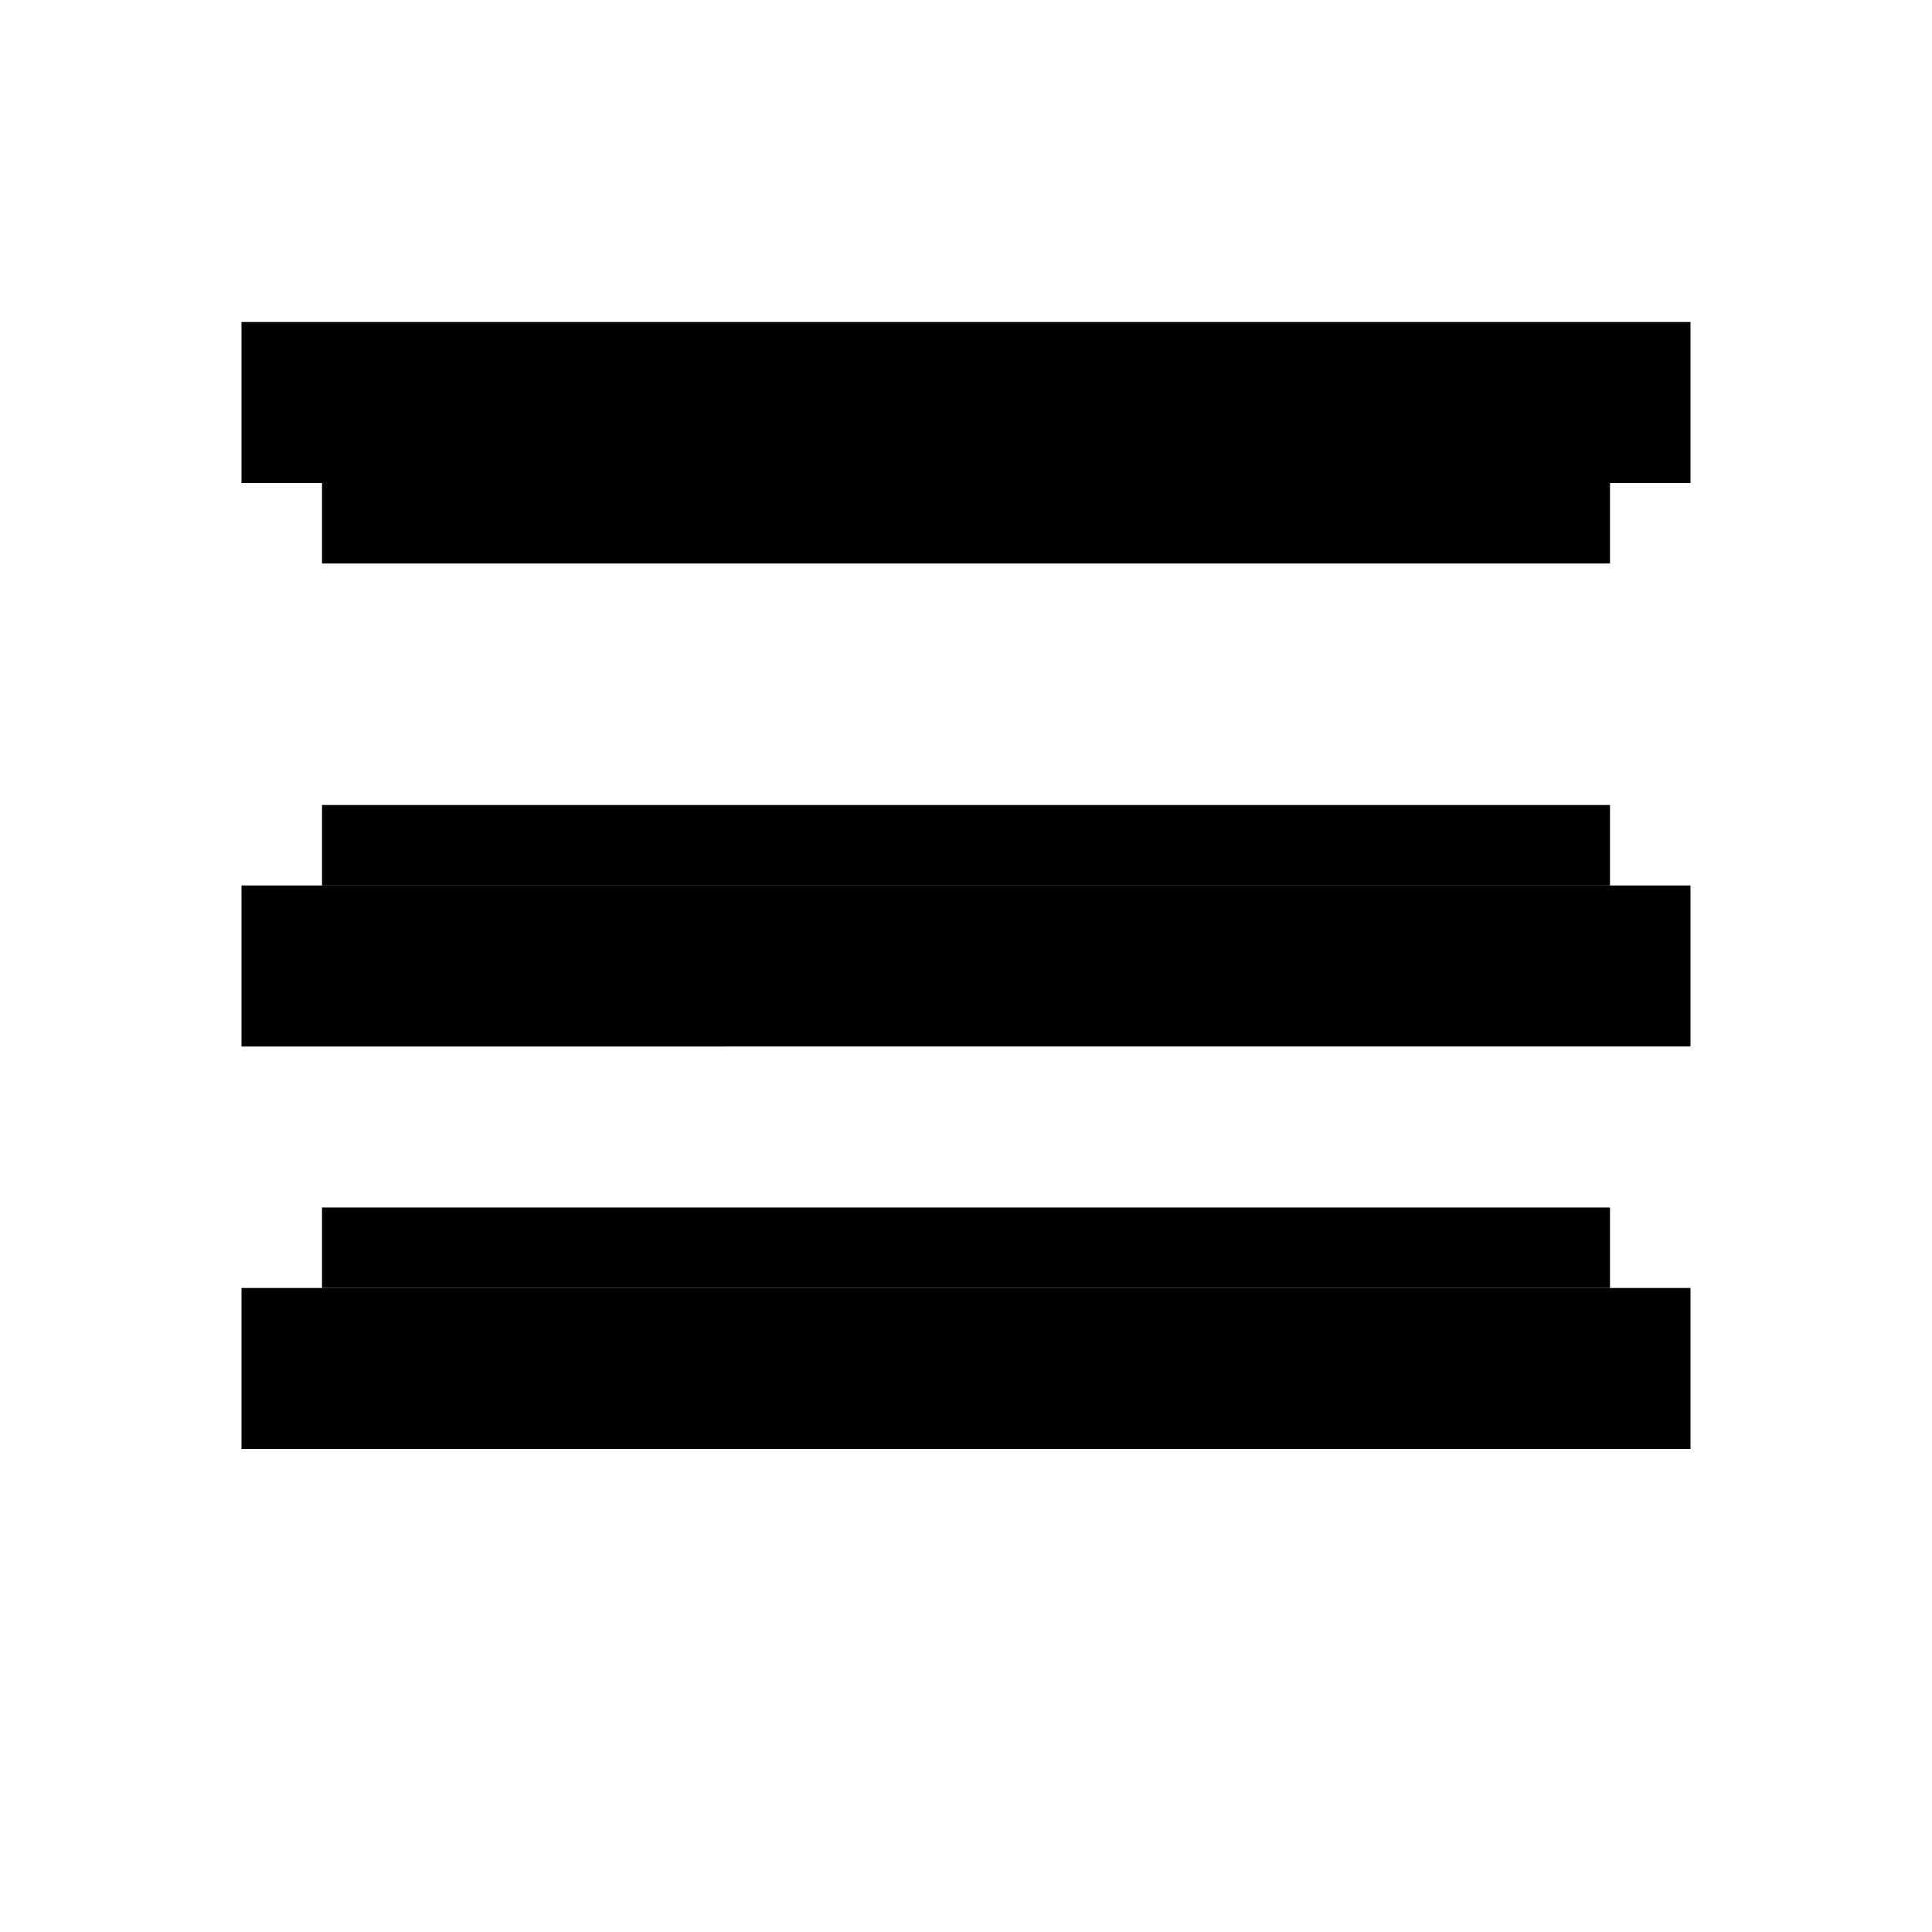 <svg
              className="h-6 w-6 fill-current"
              xmlns="http://www.w3.org/2000/svg"
              viewBox="0 0 24 24"
            >
              {isOpen ? (
                <path
                  fillRule="evenodd"
                  clipRule="evenodd"
                  d="M4 6h16v1H4V6zm16 4H4v1h16v-1zm-16 5h16v1H4v-1z"
                />
              ) : (
                <path
                  fillRule="evenodd"
                  clipRule="evenodd"
                  d="M3 18v-2h18v2H3zm0-7h18v2H3v-2zm0-7h18v2H3V4z"
                />
              )}
            </svg>
